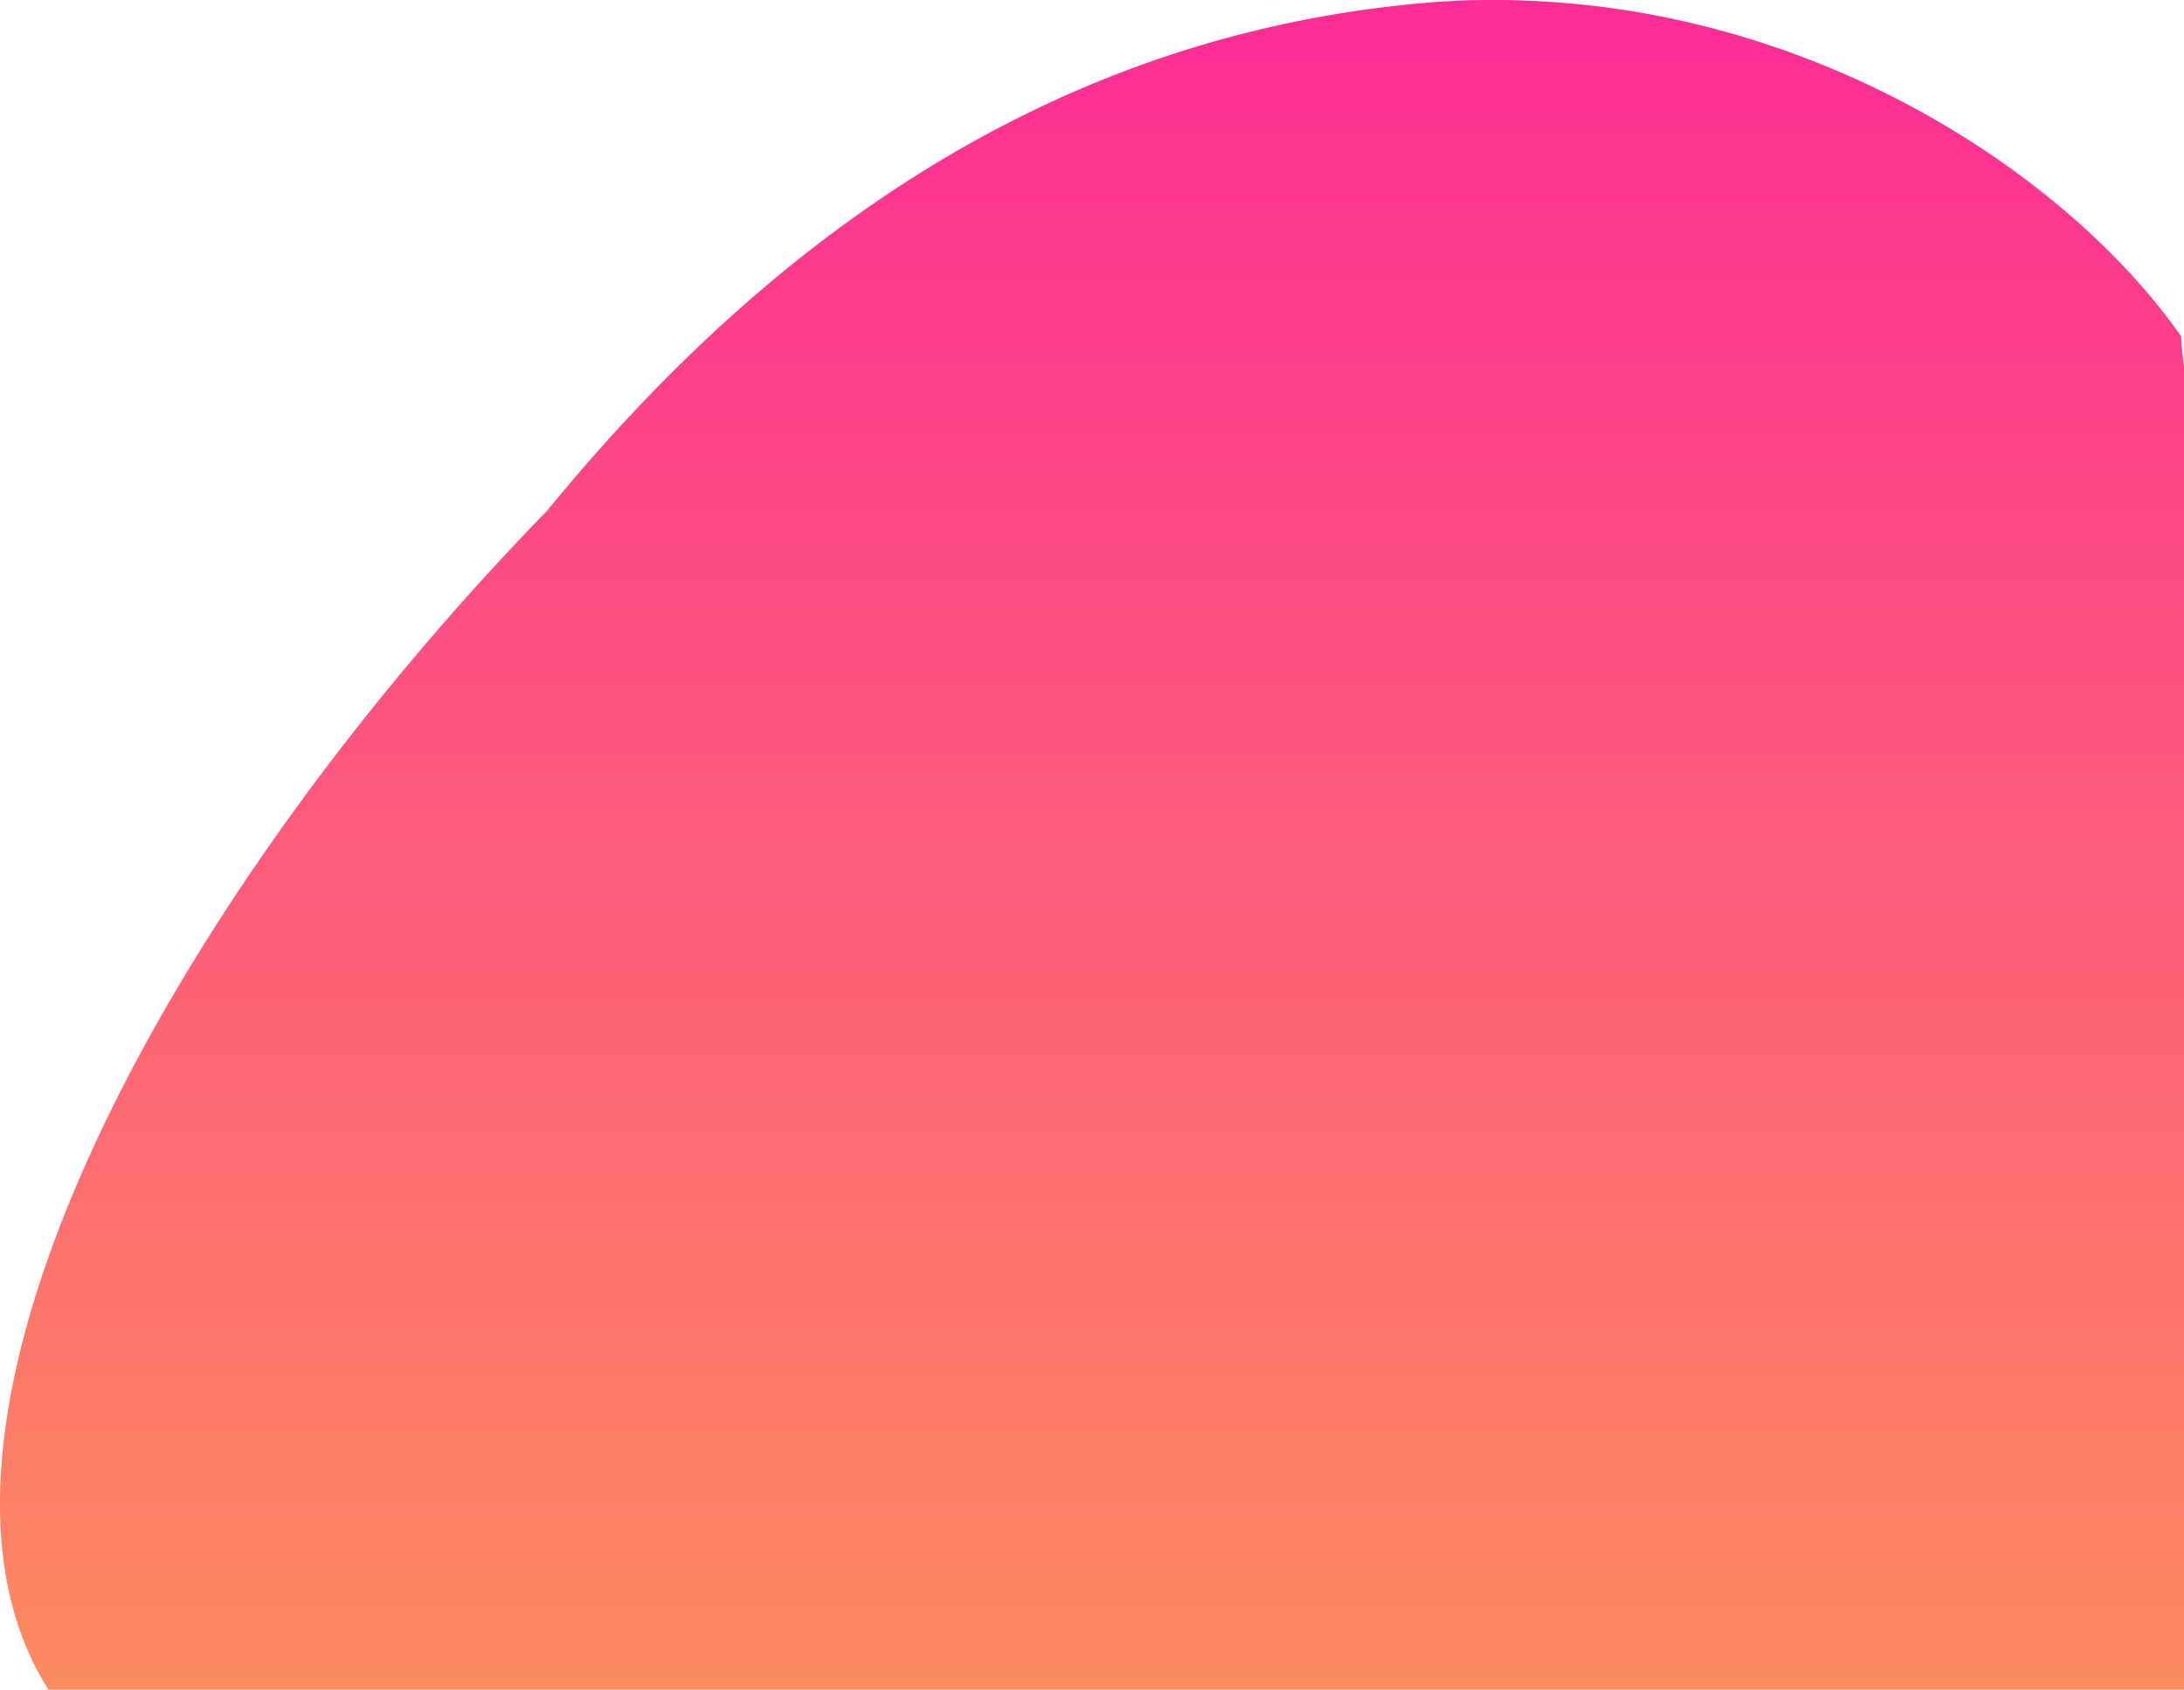 <svg id="Слой_4" data-name="Слой 4" xmlns="http://www.w3.org/2000/svg" xmlns:xlink="http://www.w3.org/1999/xlink" viewBox="0 0 806.73 624.31"><defs><style>.cls-1{fill:url(#Безымянный_градиент_38);}.cls-2{fill:url(#Безымянный_градиент_38-2);}</style><linearGradient id="Безымянный_градиент_38" x1="548.23" y1="16.41" x2="548.23" y2="16.34" gradientUnits="userSpaceOnUse"><stop offset="0" stop-color="#fc8b60"/><stop offset="1" stop-color="#fd2c96"/></linearGradient><linearGradient id="Безымянный_градиент_38-2" x1="417.63" y1="640.2" x2="417.63" y2="15.89" xlink:href="#Безымянный_градиент_38"/></defs><title>bg-top</title><path class="cls-1" d="M548.8,16.34l-.94.07h-.2Z" transform="translate(-14.27 -15.89)"/><path class="cls-2" d="M821,640.2V151.06c-.55-3.84-.91-7.5-1.07-10.95C779,81.78,689.68,21.76,582.24,16.31a324.21,324.21,0,0,0-33.44,0c.8.06,1.59.13,2.38.21-1.1-.06-2.21-.1-3.32-.14-145.7,10.24-252,91-331.46,188.16C74.15,350.79-28.79,544.3,32.18,640.2Z" transform="translate(-14.27 -15.89)"/></svg>